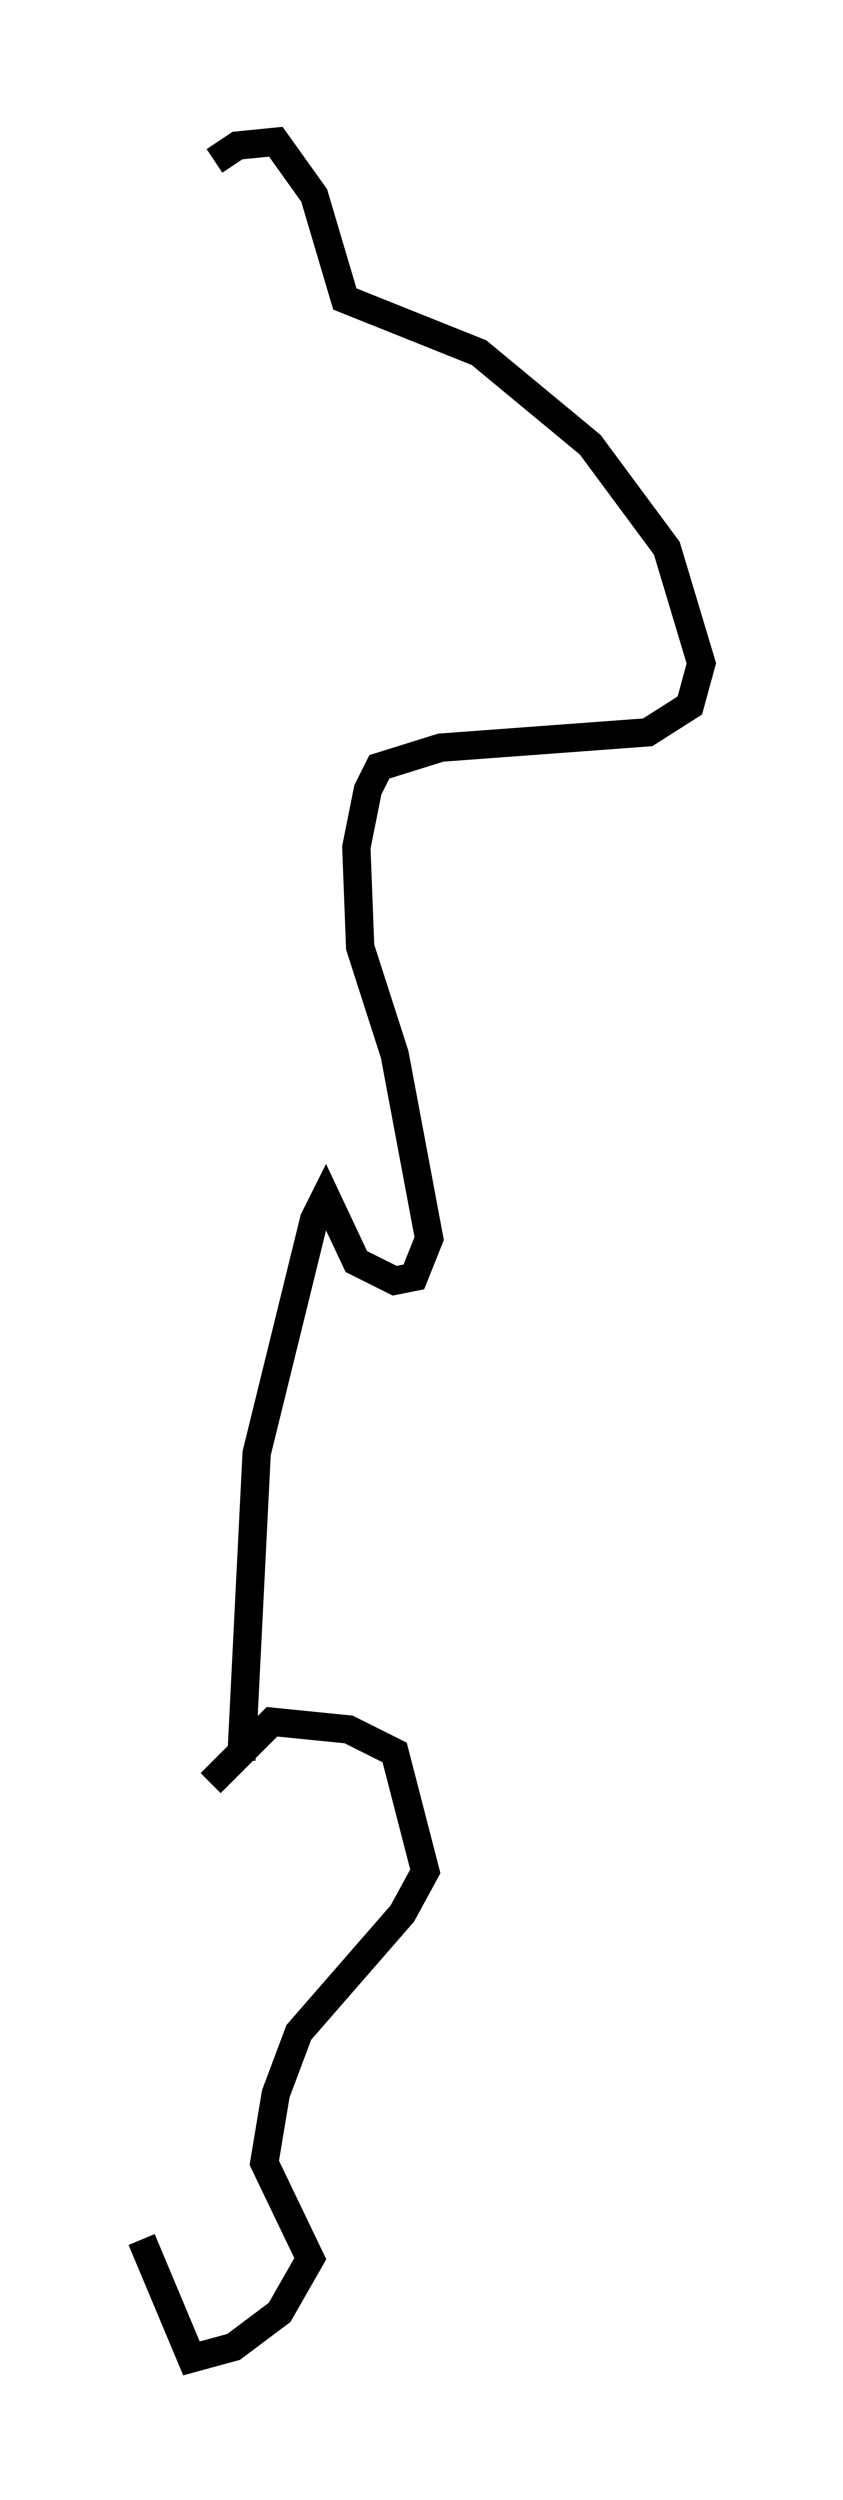 <?xml version="1.0" encoding="utf-8" ?>
<svg baseProfile="full" height="88.213" version="1.1" width="29.756" xmlns="http://www.w3.org/2000/svg" xmlns:ev="http://www.w3.org/2001/xml-events" xmlns:xlink="http://www.w3.org/1999/xlink"><defs /><rect fill="white" height="88.213" width="29.756" x="0" y="0" /><path d="M6.083, 10.413 m1.488, -4.736 l0.812, -0.541 1.353, -0.135 l1.353, 1.894 1.083, 3.654 l4.736, 1.894 3.924, 3.248 l2.706, 3.654 1.218, 4.059 l-0.406, 1.488 -1.488, 0.947 l-7.307, 0.541 -2.165, 0.677 l-0.406, 0.812 -0.406, 2.03 l0.135, 3.518 1.218, 3.789 l1.218, 6.495 -0.541, 1.353 l-0.677, 0.135 -1.353, -0.677 l-1.083, -2.3 -0.406, 0.812 l-2.03, 8.254 -0.541, 10.825 m-1.083, 0.812 l2.165, -2.165 2.706, 0.271 l1.624, 0.812 1.083, 4.195 l-0.812, 1.488 -3.654, 4.195 l-0.812, 2.165 -0.406, 2.436 l1.624, 3.383 -1.083, 1.894 l-1.624, 1.218 -1.488, 0.406 l-1.759, -4.195 " fill="none" stroke="black" stroke-width="1" /></svg>